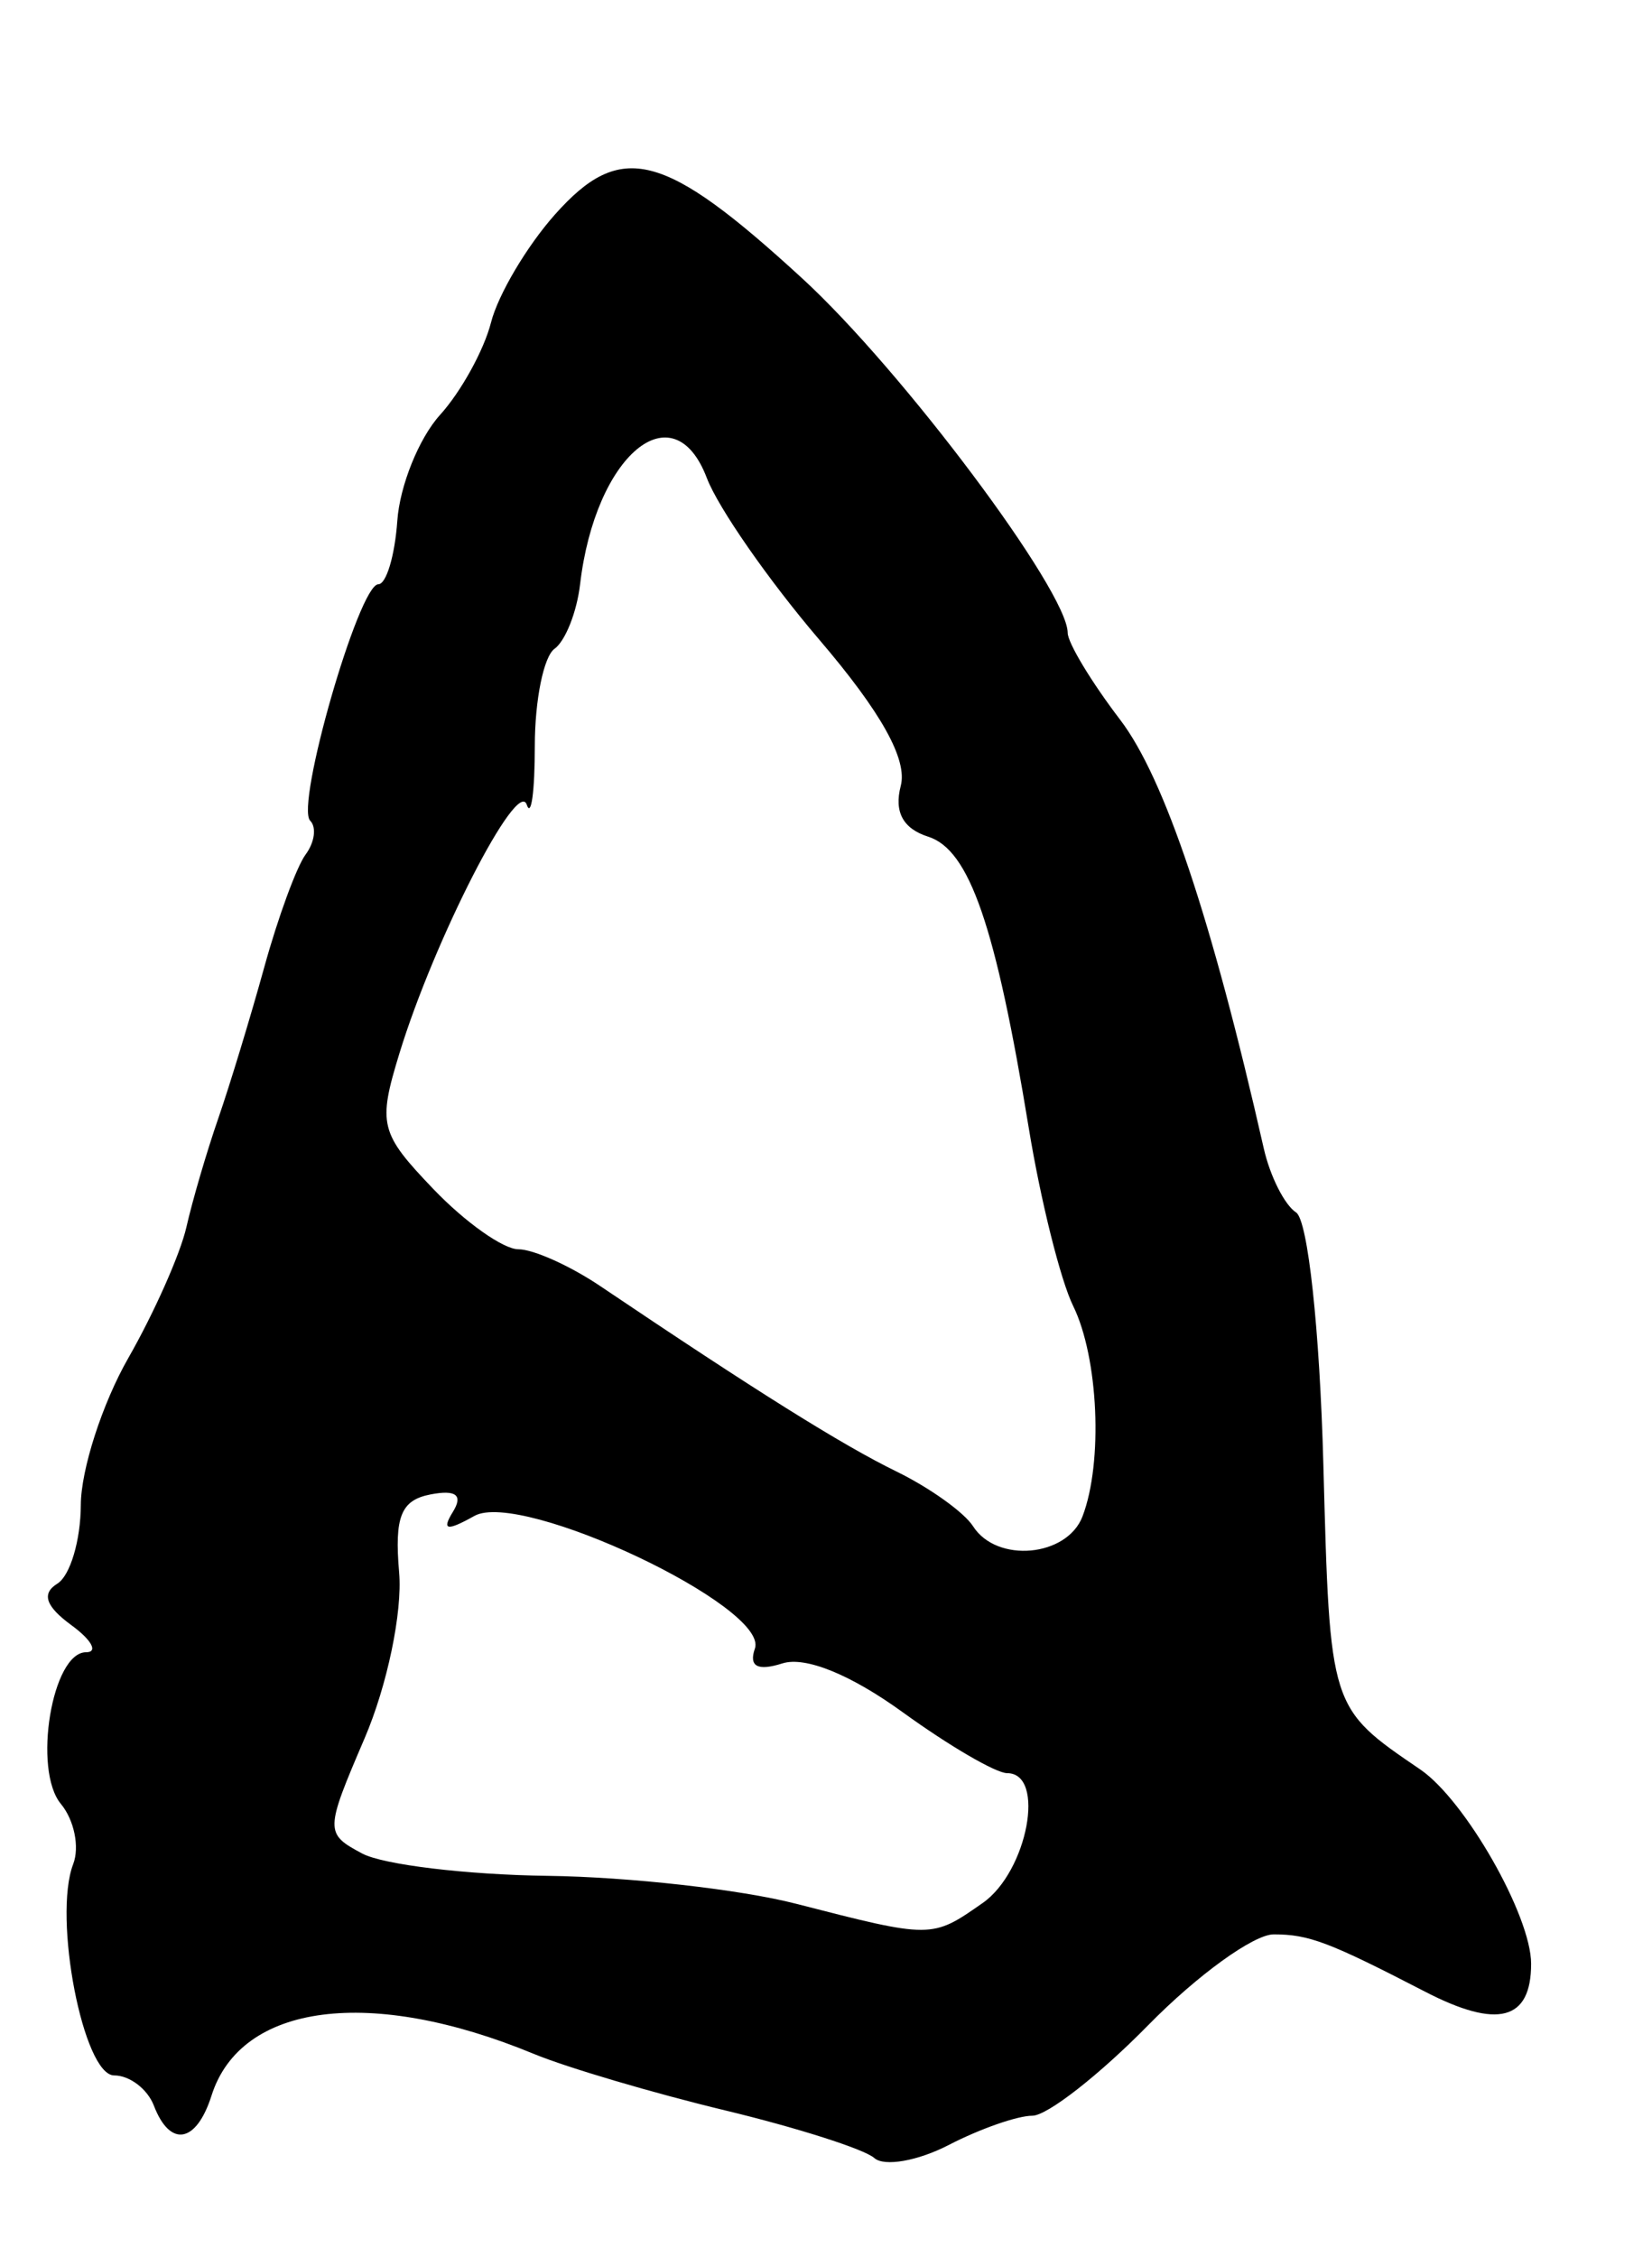 <?xml version="1.0" encoding="UTF-8" standalone="no"?>
<!-- Created with Inkscape (http://www.inkscape.org/) -->

<svg
   version="1.1"
   id="svg1"
   width="109.333"
   height="149.333"
   viewBox="0 0 109.333 149.333"
   xmlns="http://www.w3.org/2000/svg"
   xmlns:svg="http://www.w3.org/2000/svg">
  <defs
     id="defs1" />
  <g
     id="g1">
    <path
       style="fill:#000000"
       d="m 57.865,142.8 c -0.659,-0.585 -5.098,-2.002 -9.865,-3.15 -4.767,-1.148 -10.467,-2.831 -12.667,-3.74 -10.812,-4.469 -19.392,-3.361 -21.333,2.755 -1.003,3.159 -2.743,3.464 -3.816,0.668 -0.422,-1.1 -1.605,-2 -2.628,-2 -2.041,0 -4.067,-10.453 -2.711,-13.986 0.432,-1.127 0.066,-2.916 -0.814,-3.977 -1.876,-2.26 -0.587,-10.038 1.663,-10.038 0.815,0 0.377,-0.808 -0.975,-1.796 -1.702,-1.245 -1.985,-2.088 -0.922,-2.745 0.844,-0.522 1.543,-2.863 1.551,-5.204 0.009,-2.34 1.421,-6.711 3.138,-9.714 1.717,-3.003 3.449,-6.903 3.849,-8.667 0.4,-1.764 1.35,-5.007 2.113,-7.207 0.762,-2.2 2.131,-6.7 3.042,-10 0.911,-3.3 2.142,-6.655 2.737,-7.456 0.595,-0.801 0.731,-1.806 0.303,-2.234 -0.996,-0.996 3.222,-15.642 4.506,-15.646 0.53,-0.002 1.096,-1.895 1.259,-4.208 0.163,-2.313 1.434,-5.462 2.825,-6.997 1.391,-1.536 2.911,-4.292 3.378,-6.126 0.467,-1.833 2.368,-5.043 4.225,-7.132 4.374,-4.923 7.205,-4.191 16.384,4.235 6.598,6.057 17.544,20.672 17.554,23.438 0.002,0.664 1.565,3.254 3.473,5.755 2.941,3.856 6.056,13.151 9.506,28.371 0.416,1.833 1.377,3.737 2.137,4.231 0.781,0.508 1.565,7.743 1.805,16.667 0.435,16.191 0.405,16.097 6.417,20.194 2.966,2.022 7.333,9.677 7.333,12.855 0,3.75 -2.21,4.332 -7.018,1.846 C 87.955,128.504 86.624,128 84.296,128 c -1.324,0 -5.057,2.7 -8.296,6 -3.239,3.3 -6.693,6 -7.677,6 -0.984,0 -3.47,0.869 -5.524,1.932 -2.054,1.062 -4.275,1.453 -4.934,0.869 z m 7.172,-16.876 c 2.971,-2.081 4.197,-8.591 1.618,-8.591 -0.74,0 -3.841,-1.808 -6.892,-4.018 -3.459,-2.506 -6.463,-3.728 -7.98,-3.246 -1.646,0.523 -2.235,0.205 -1.822,-0.982 0.958,-2.749 -15.463,-10.512 -18.565,-8.776 -1.827,1.023 -2.179,0.956 -1.421,-0.271 0.684,-1.106 0.208,-1.476 -1.478,-1.152 -1.962,0.378 -2.4,1.466 -2.081,5.171 0.225,2.609 -0.789,7.477 -2.285,10.965 -2.629,6.133 -2.633,6.303 -0.165,7.624 1.388,0.743 6.914,1.408 12.278,1.479 5.365,0.07 12.754,0.899 16.421,1.842 9.009,2.316 8.999,2.316 12.37,-0.045 z m 6.605,-25.581 C 73.011,96.775 72.702,89.831 71.021,86.411 70.189,84.718 68.87,79.433 68.09,74.667 65.894,61.255 64.161,56.231 61.429,55.364 c -1.666,-0.529 -2.266,-1.64 -1.815,-3.363 0.455,-1.741 -1.291,-4.873 -5.4,-9.682 -3.34,-3.91 -6.685,-8.719 -7.434,-10.688 -2.222,-5.845 -7.388,-1.513 -8.389,7.036 -0.215,1.833 -0.977,3.753 -1.693,4.266 -0.717,0.513 -1.303,3.404 -1.303,6.424 0,3.02 -0.24,4.772 -0.533,3.892 -0.61,-1.829 -6.124,8.935 -8.426,16.448 -1.444,4.713 -1.302,5.281 2.261,9 2.092,2.183 4.615,3.969 5.608,3.969 0.992,0 3.43,1.095 5.417,2.434 10.346,6.97 16.002,10.509 19.613,12.274 2.2,1.075 4.48,2.706 5.066,3.624 1.567,2.452 6.211,2.032 7.242,-0.654 z"
       id="path1" />
  </g>
</svg>
